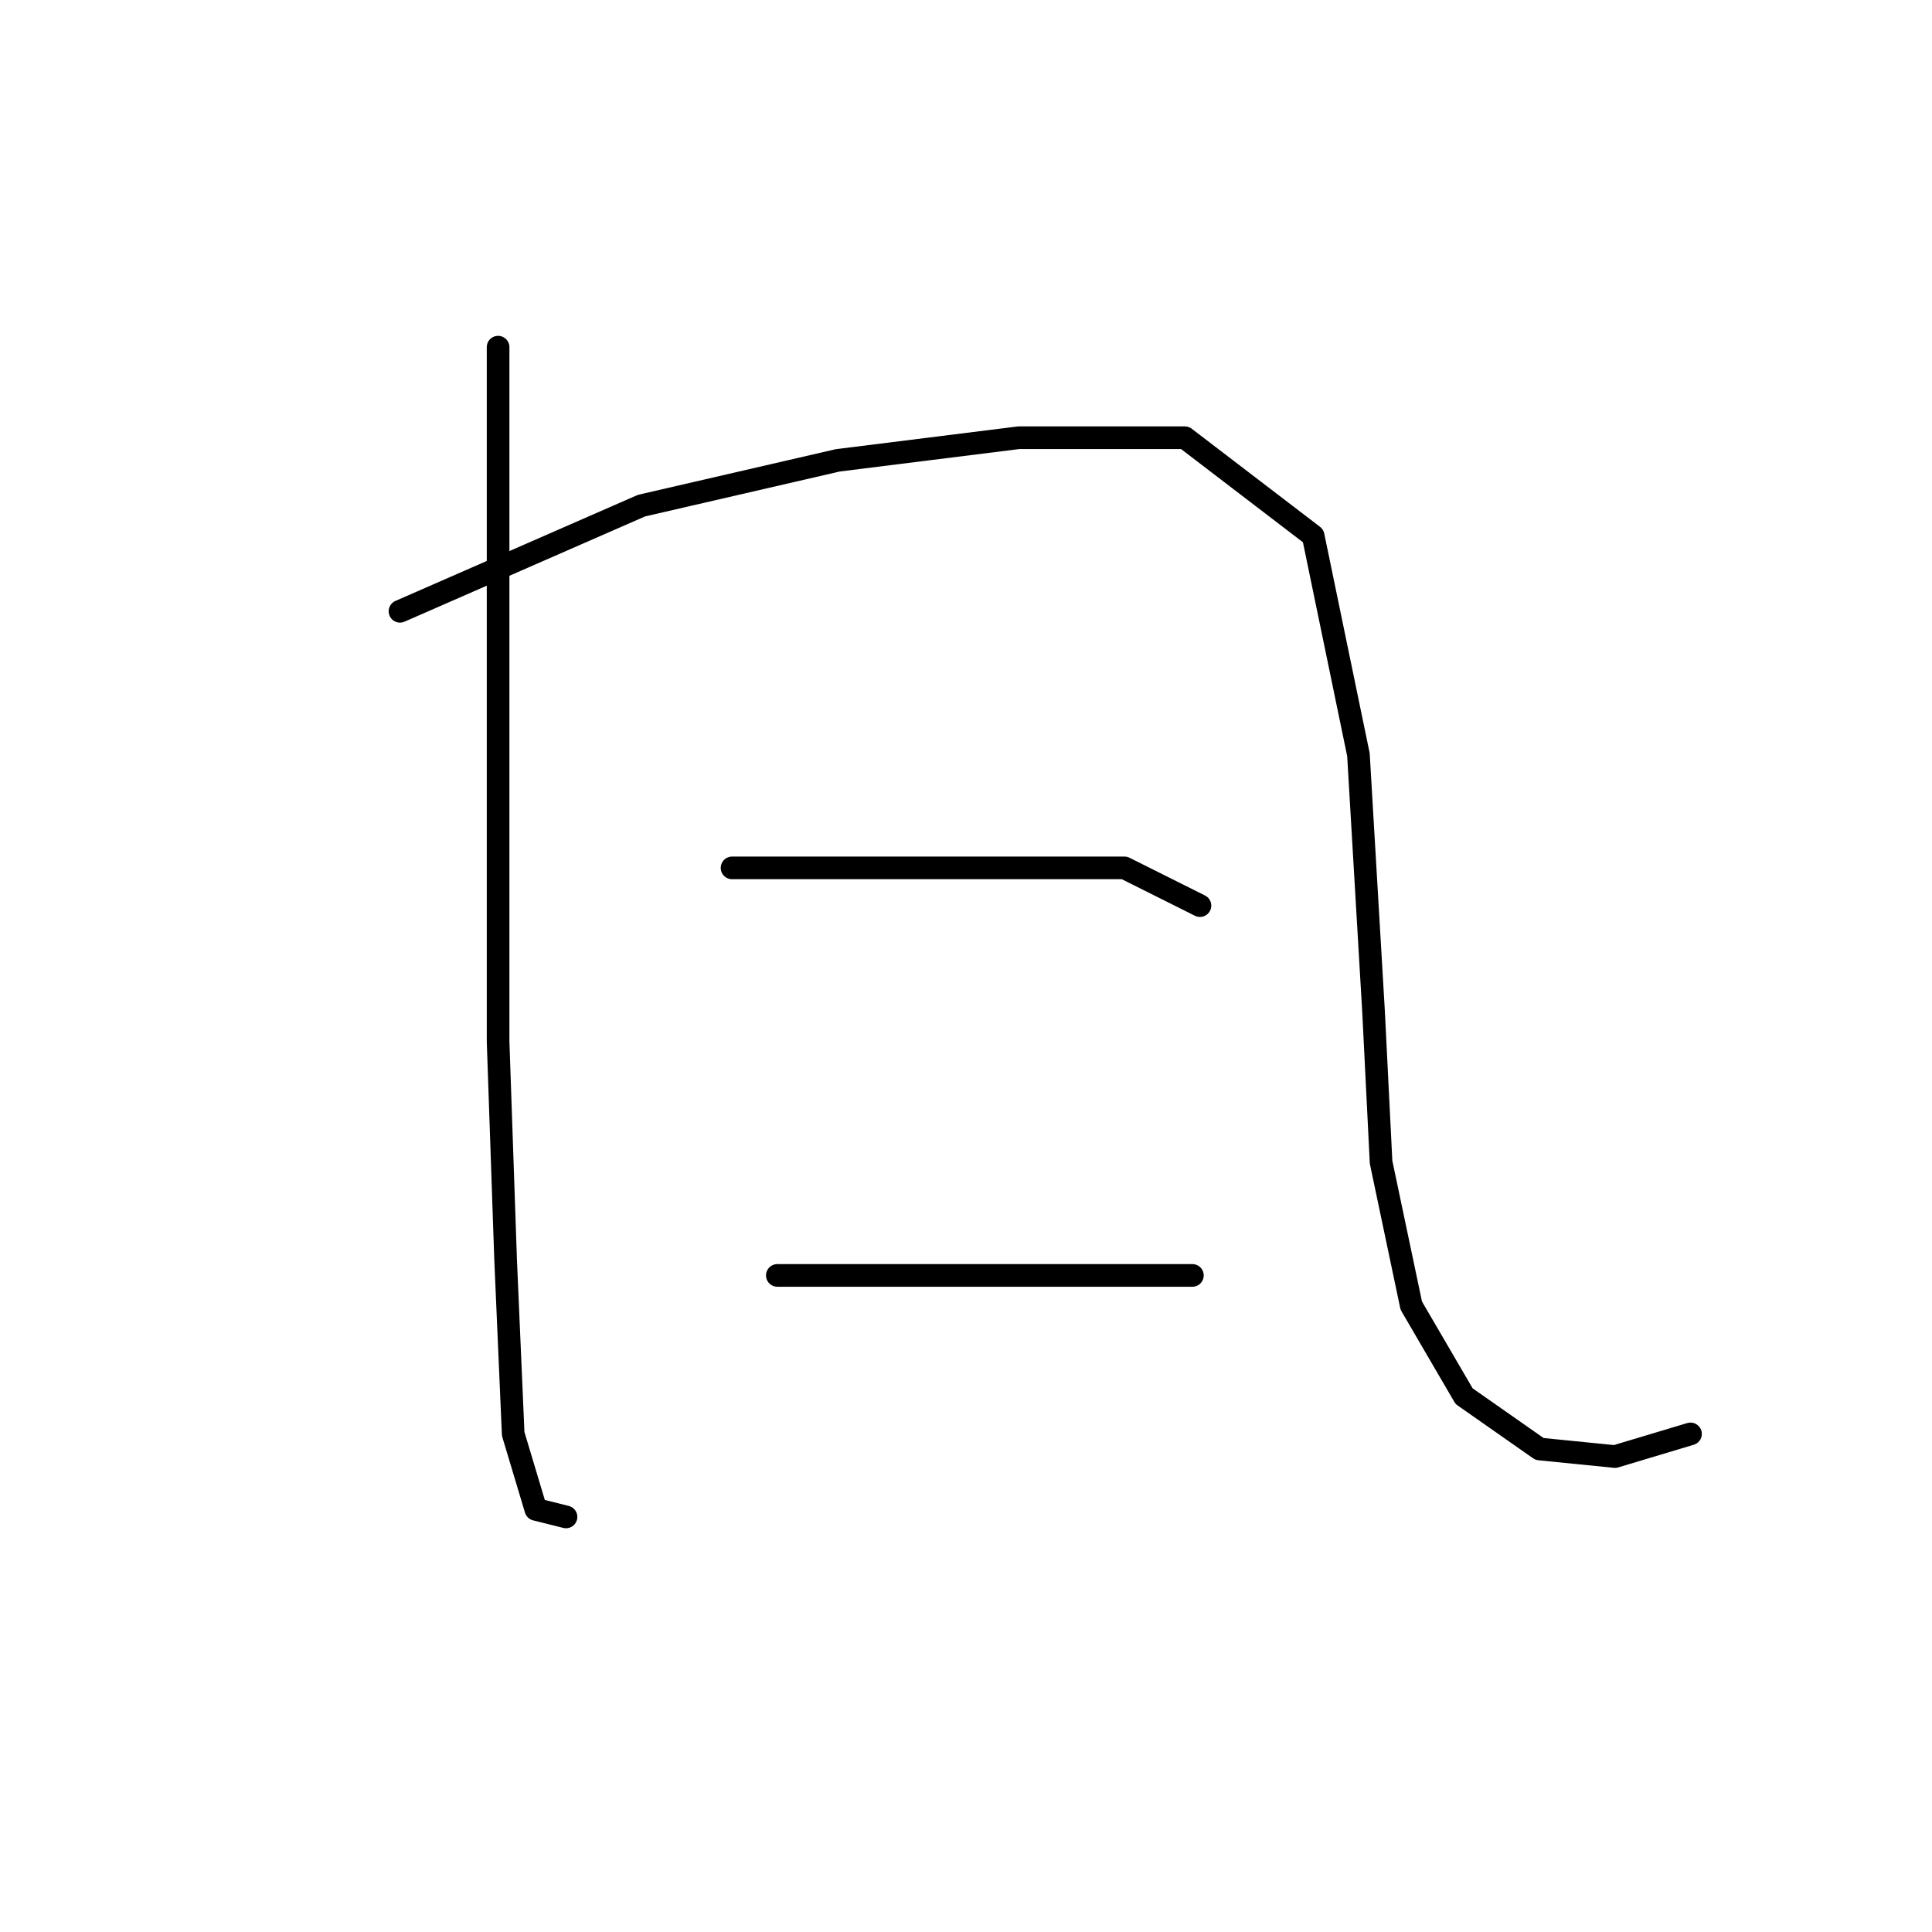 <?xml version="1.0" standalone="no"?>
    <svg width="256" height="256" xmlns="http://www.w3.org/2000/svg" version="1.1">
    <polyline stroke="black" stroke-width="3" stroke-linecap="round" fill="transparent" stroke-linejoin="round" points="66 46 66 75 66 104 66 138 67 167 68 190 71 200 75 201 75 201 " />
        <polyline stroke="black" stroke-width="3" stroke-linecap="round" fill="transparent" stroke-linejoin="round" points="53 81 69 74 85 67 111 61 135 58 157 58 174 71 180 100 182 134 183 154 187 173 194 185 204 192 214 193 224 190 224 190 " />
        <polyline stroke="black" stroke-width="3" stroke-linecap="round" fill="transparent" stroke-linejoin="round" points="97 115 115 115 133 115 149 115 159 120 159 120 " />
        <polyline stroke="black" stroke-width="3" stroke-linecap="round" fill="transparent" stroke-linejoin="round" points="103 169 121 169 139 169 158 169 158 169 " />
        </svg>